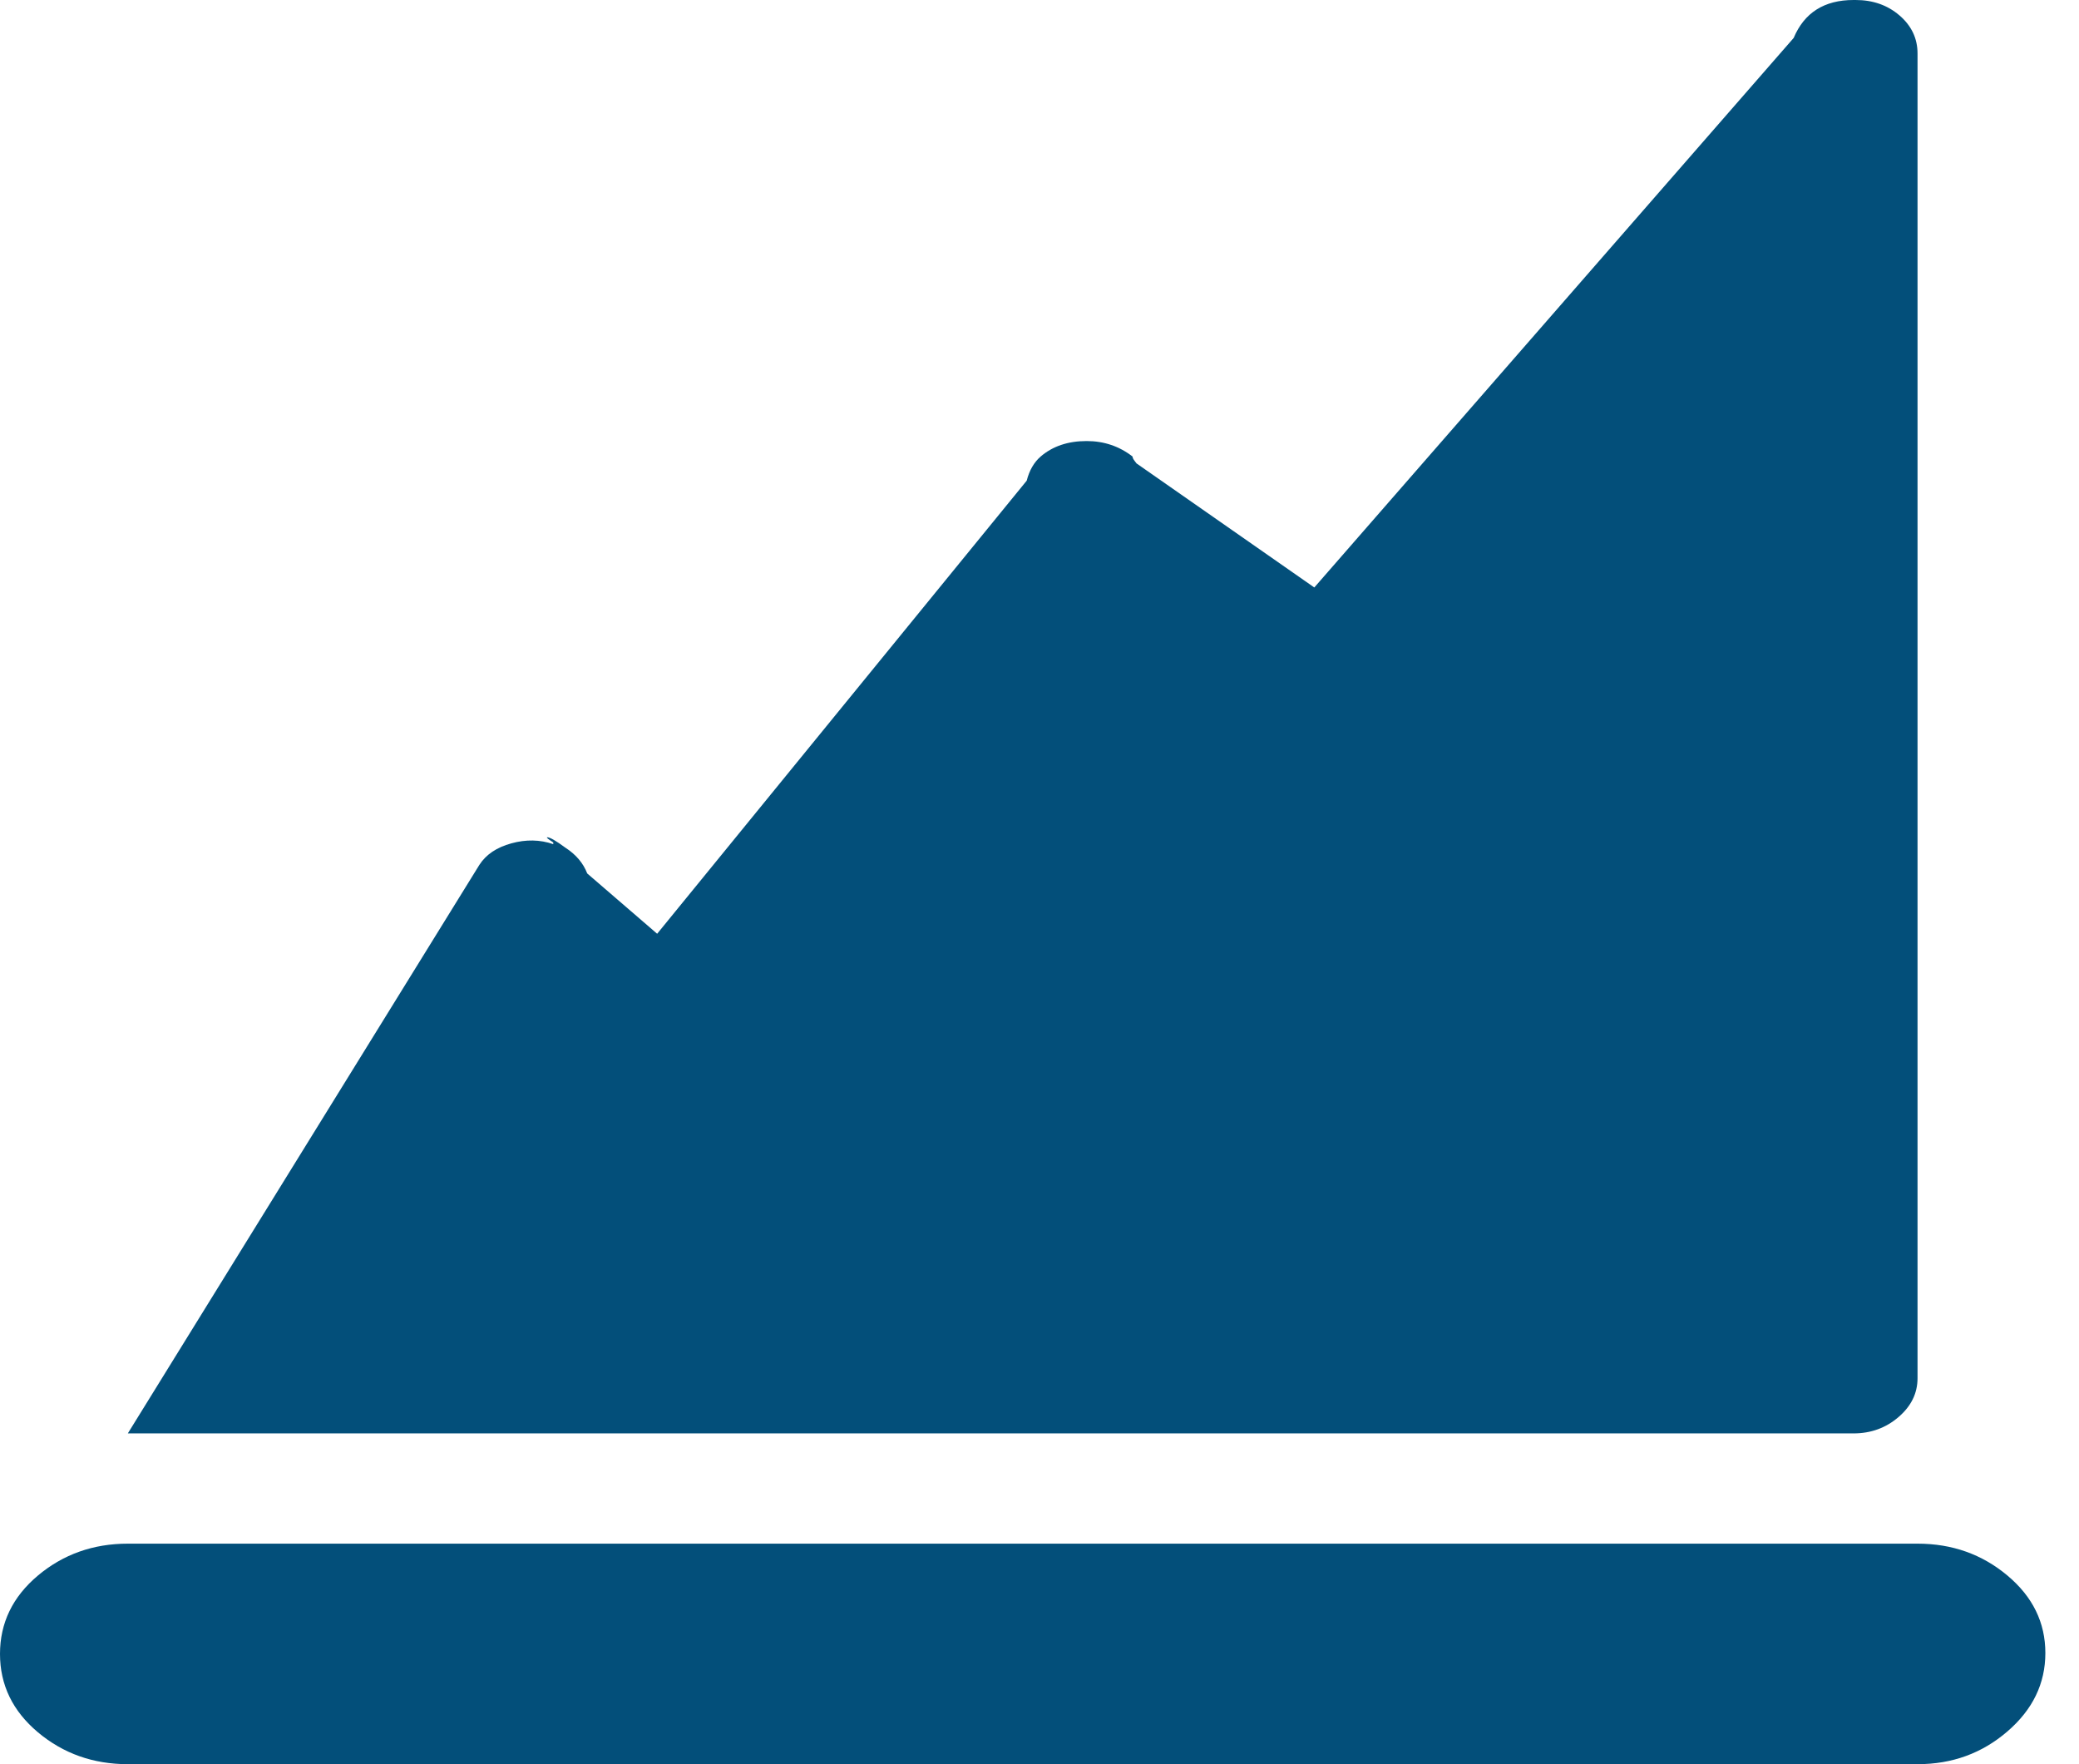 <svg width="33" height="28" viewBox="0 0 33 28" fill="none" xmlns="http://www.w3.org/2000/svg">
<path d="M30.437 28H2.029C1.48 28 1.004 27.831 0.602 27.494C0.201 27.157 0 26.742 0 26.25C0 25.758 0.201 25.343 0.602 25.006C1.004 24.669 1.48 24.5 2.029 24.5H30.437C30.987 24.5 31.462 24.669 31.864 25.006C32.266 25.343 32.466 25.753 32.466 26.236C32.466 26.719 32.266 27.134 31.864 27.48C31.462 27.827 30.987 28 30.437 28ZM29.422 22.75H2.029L7.609 13.727C7.715 13.562 7.884 13.449 8.117 13.385C8.349 13.321 8.571 13.325 8.782 13.398V13.371C8.698 13.316 8.666 13.289 8.687 13.289C8.73 13.289 8.825 13.344 8.973 13.453C9.142 13.562 9.258 13.699 9.321 13.863L10.431 14.82L16.297 7.629C16.339 7.465 16.413 7.337 16.518 7.246C16.709 7.082 16.952 7 17.248 7C17.523 7 17.766 7.082 17.977 7.246C17.977 7.264 17.988 7.287 18.009 7.314L18.04 7.355L20.862 9.324L28.471 0.602C28.64 0.201 28.957 0 29.422 0H29.454C29.729 0 29.962 0.082 30.152 0.246C30.342 0.41 30.437 0.611 30.437 0.848V21.875C30.437 22.112 30.337 22.317 30.136 22.49C29.935 22.663 29.697 22.75 29.422 22.75Z" fill="#034F7A"/>
</svg>
